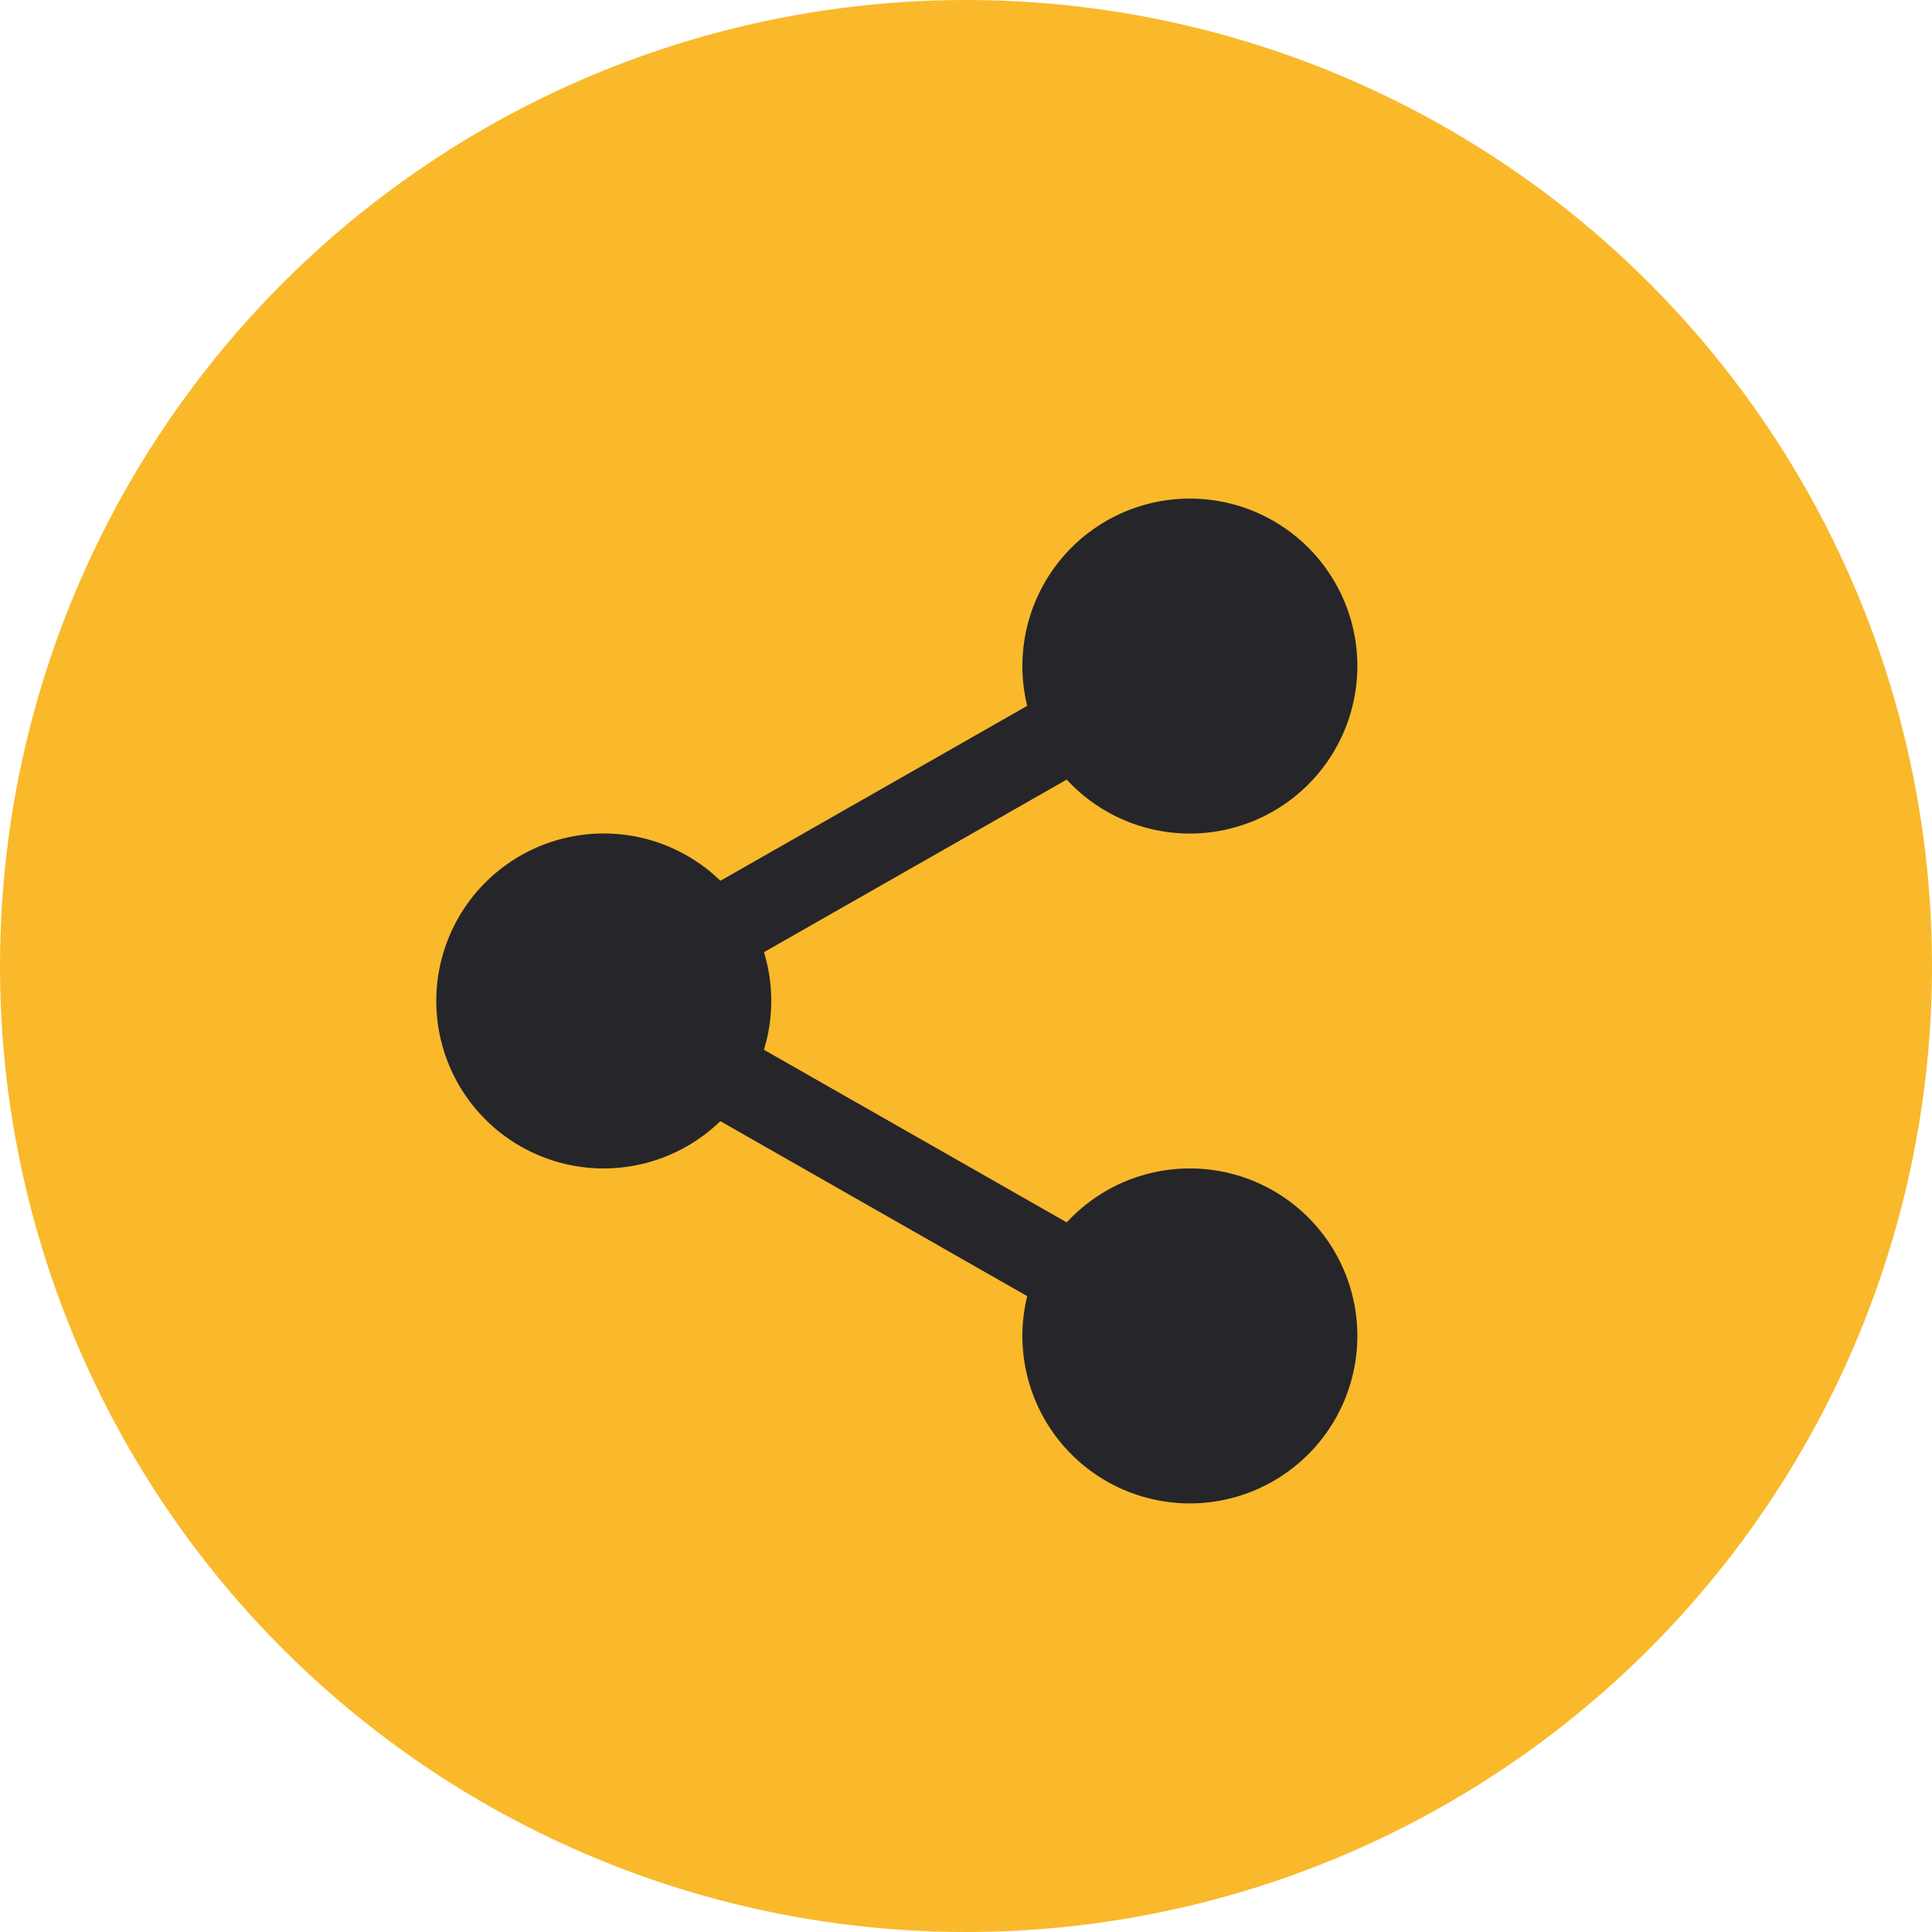 <svg id="Group_1789" data-name="Group 1789" xmlns="http://www.w3.org/2000/svg" width="28.124" height="28.124" viewBox="0 0 28.124 28.124">
  <ellipse id="Ellipse_22" data-name="Ellipse 22" cx="14.062" cy="14.062" rx="14.062" ry="14.062" transform="translate(0)" fill="#f9b92b"/>
  <g id="share_3_" data-name="share (3)" transform="translate(6.351 7.258)">
    <path id="Path_521" data-name="Path 521" d="M318.629,17.981A1.981,1.981,0,1,1,316.649,16,1.981,1.981,0,0,1,318.629,17.981Zm0,0" transform="translate(-305.679 -15.543)" fill="#262529"/>
    <path id="Path_522" data-name="Path 522" d="M301.106,4.876a2.438,2.438,0,1,1,2.438-2.438A2.44,2.44,0,0,1,301.106,4.876Zm0-3.961a1.524,1.524,0,1,0,1.524,1.524A1.525,1.525,0,0,0,301.106.914Zm0,0" transform="translate(-290.136)" fill="#262529"/>
    <path id="Path_523" data-name="Path 523" d="M318.629,359.313a1.981,1.981,0,1,1-1.981-1.981A1.981,1.981,0,0,1,318.629,359.313Zm0,0" transform="translate(-305.679 -347.124)" fill="#262529"/>
    <path id="Path_524" data-name="Path 524" d="M301.106,346.208a2.438,2.438,0,1,1,2.438-2.438A2.44,2.44,0,0,1,301.106,346.208Zm0-3.961a1.524,1.524,0,1,0,1.524,1.524A1.525,1.525,0,0,0,301.106,342.246Zm0,0" transform="translate(-290.136 -331.581)" fill="#262529"/>
    <path id="Path_525" data-name="Path 525" d="M19.961,188.649a1.981,1.981,0,1,1-1.981-1.981A1.981,1.981,0,0,1,19.961,188.649Zm0,0" transform="translate(-15.543 -181.335)" fill="#262529"/>
    <path id="Path_526" data-name="Path 526" d="M2.438,175.543a2.438,2.438,0,1,1,2.438-2.438A2.44,2.44,0,0,1,2.438,175.543Zm0-3.961a1.524,1.524,0,1,0,1.524,1.524A1.525,1.525,0,0,0,2.438,171.582Zm0,0" transform="translate(0 -165.792)" fill="#262529"/>
    <path id="Path_527" data-name="Path 527" d="M114.959,94.658a.609.609,0,0,1-.3-1.139l5.655-3.224a.61.61,0,1,1,.6,1.059l-5.655,3.224A.606.606,0,0,1,114.959,94.658Zm0,0" transform="translate(-111.082 -87.637)" fill="#262529"/>
    <path id="Path_528" data-name="Path 528" d="M120.635,270.662a.606.606,0,0,1-.3-.08l-5.655-3.224a.61.61,0,0,1,.6-1.059l5.655,3.224a.61.61,0,0,1-.3,1.139Zm0,0" transform="translate(-111.104 -258.614)" fill="#262529"/>
  </g>
</svg>
